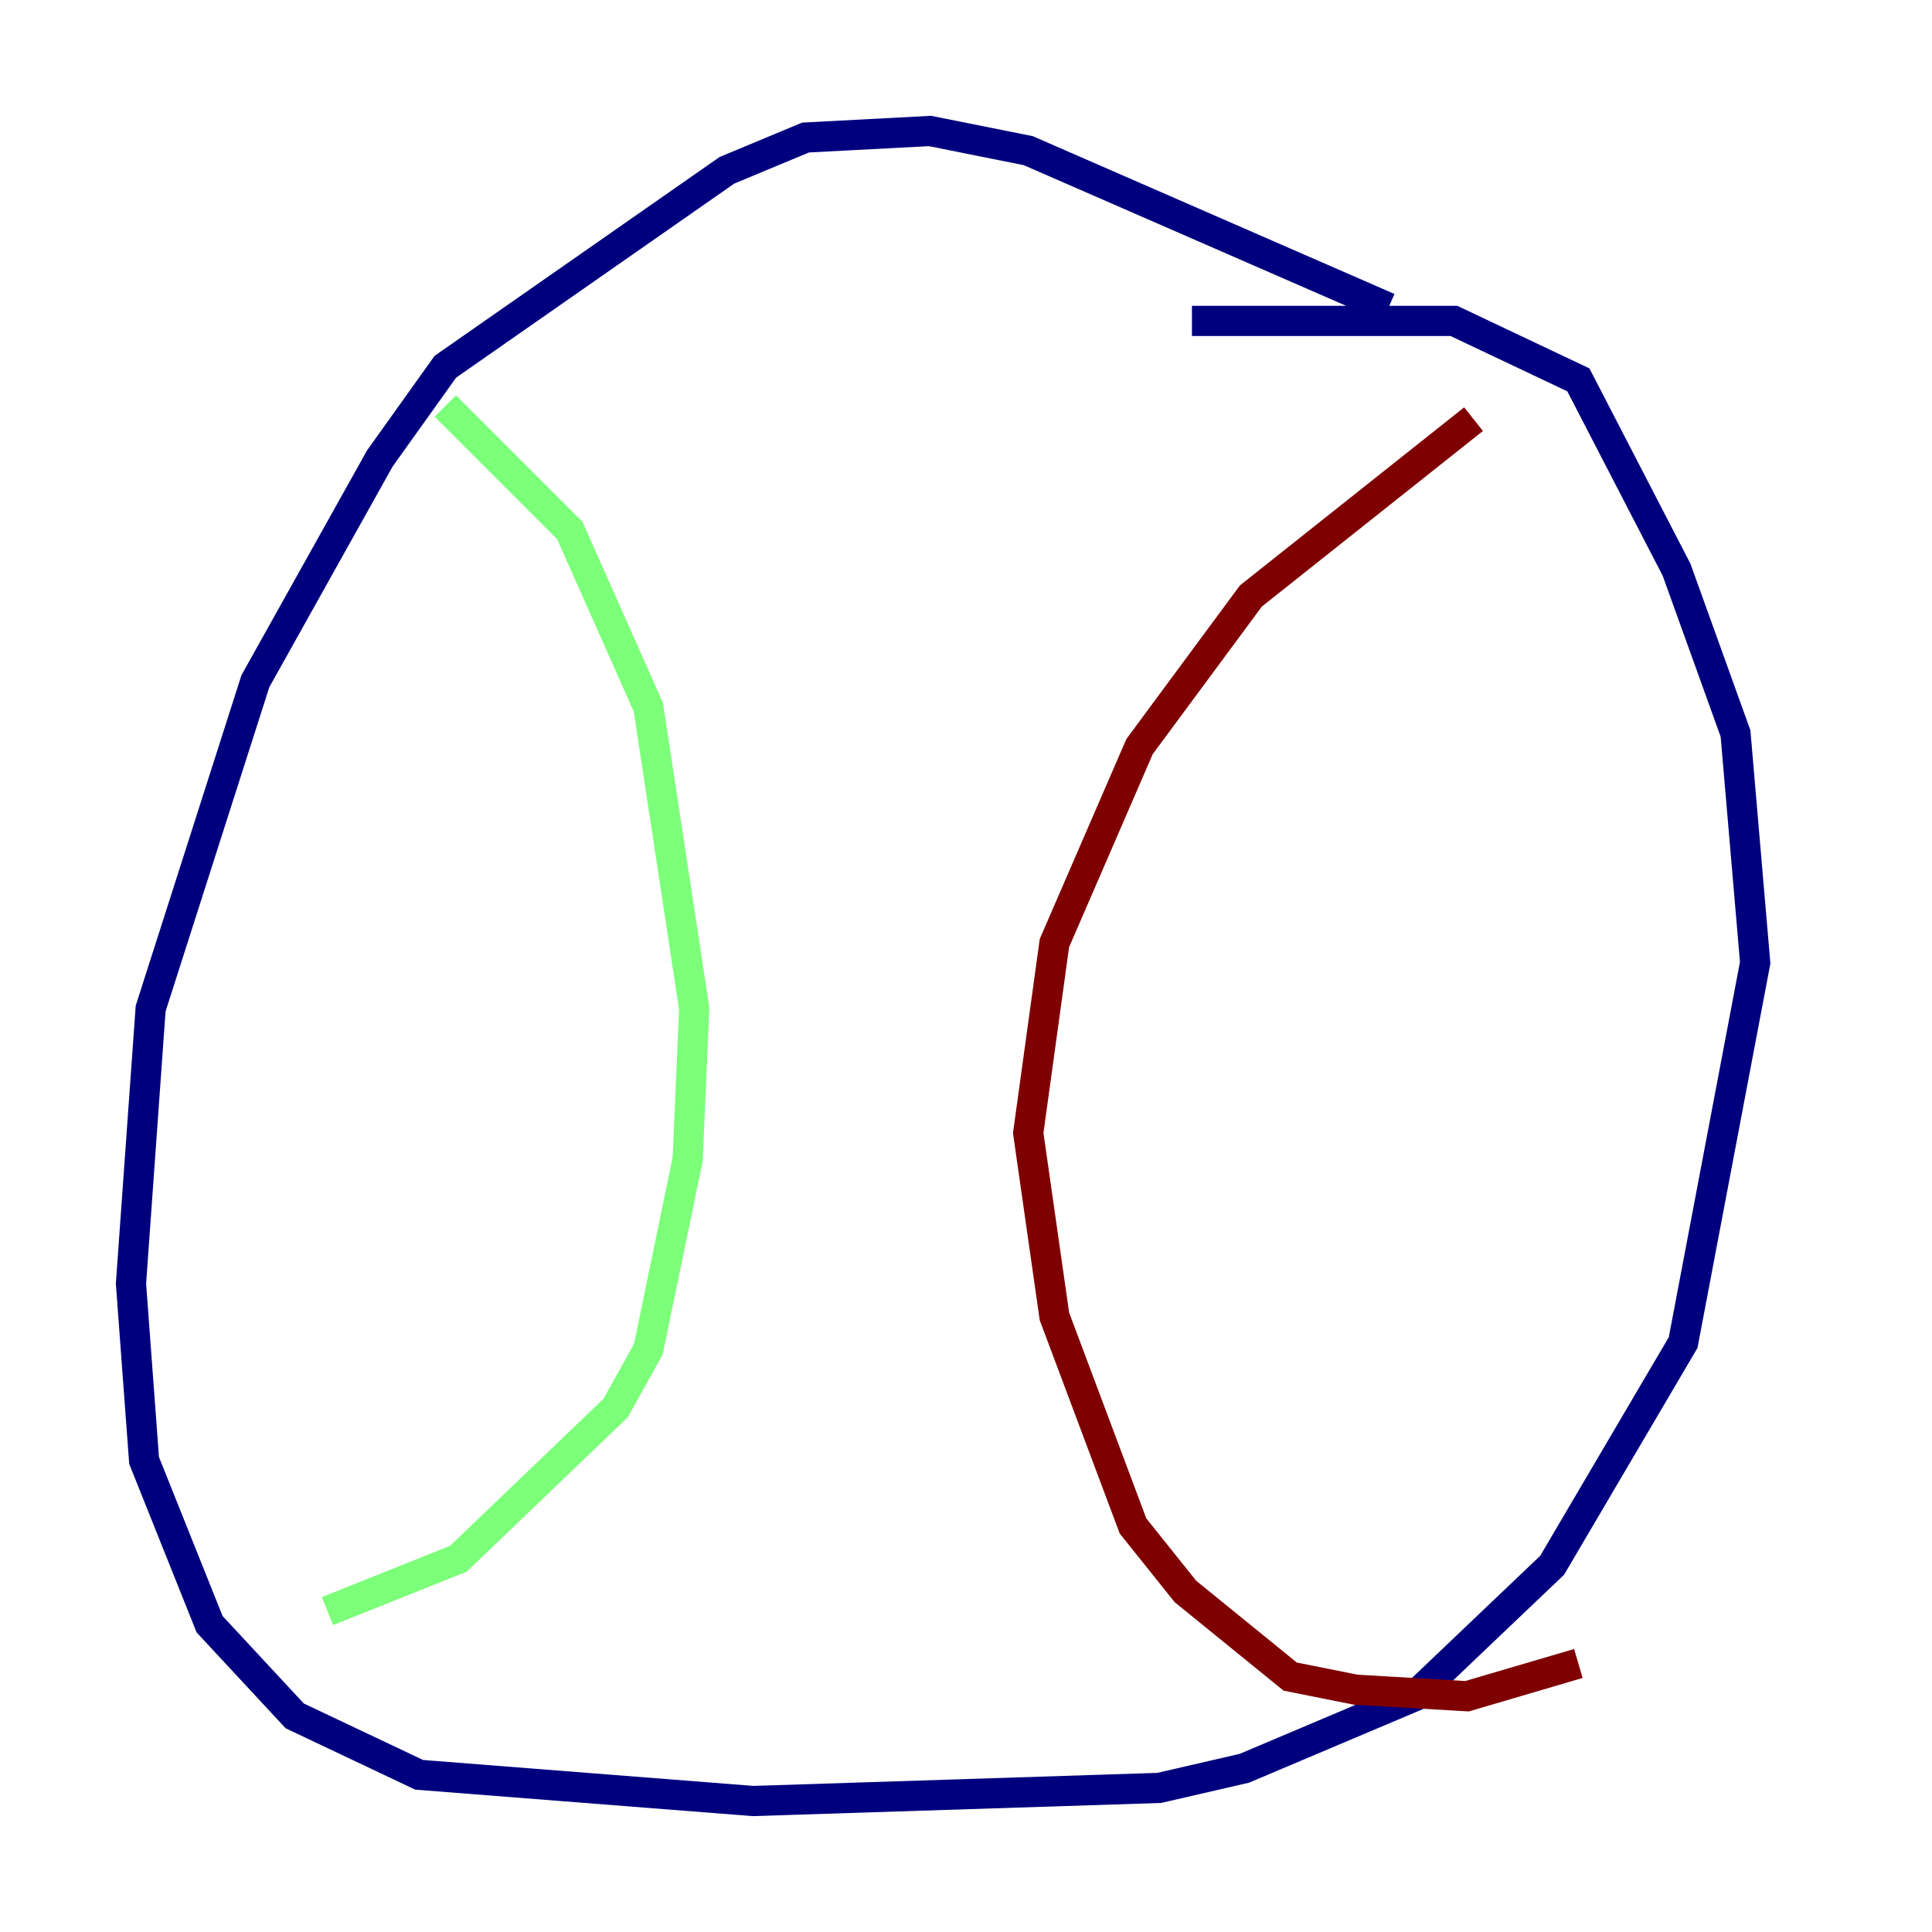 <?xml version="1.0" encoding="utf-8" ?>
<svg baseProfile="tiny" height="128" version="1.2" viewBox="0,0,128,128" width="128" xmlns="http://www.w3.org/2000/svg" xmlns:ev="http://www.w3.org/2001/xml-events" xmlns:xlink="http://www.w3.org/1999/xlink"><defs /><polyline fill="none" points="91.986,20.393 68.122,9.98 61.614,8.678 53.37,9.112 48.163,11.281 29.505,24.298 25.166,30.373 16.922,45.125 9.98,66.82 8.678,85.044 9.546,96.759 13.885,107.607 19.525,113.681 27.77,117.586 49.898,119.322 76.8,118.454 82.441,117.153 93.722,112.38 102.834,103.702 111.512,88.949 116.285,63.783 114.983,48.597 111.078,37.749 104.57,25.166 96.325,21.261 78.969,21.261" stroke="#00007f" stroke-width="2" /><polyline fill="none" points="29.505,26.902 37.749,35.146 42.956,46.861 45.993,66.82 45.559,76.8 42.956,89.383 40.786,93.288 30.373,103.268 21.695,106.739" stroke="#7cff79" stroke-width="2" /><polyline fill="none" points="97.627,27.77 82.875,39.485 75.498,49.464 69.858,62.481 68.122,75.064 69.858,87.214 75.064,101.098 78.536,105.437 85.478,111.078 89.817,111.946 97.193,112.38 104.57,110.21" stroke="#7f0000" stroke-width="2" /></svg>